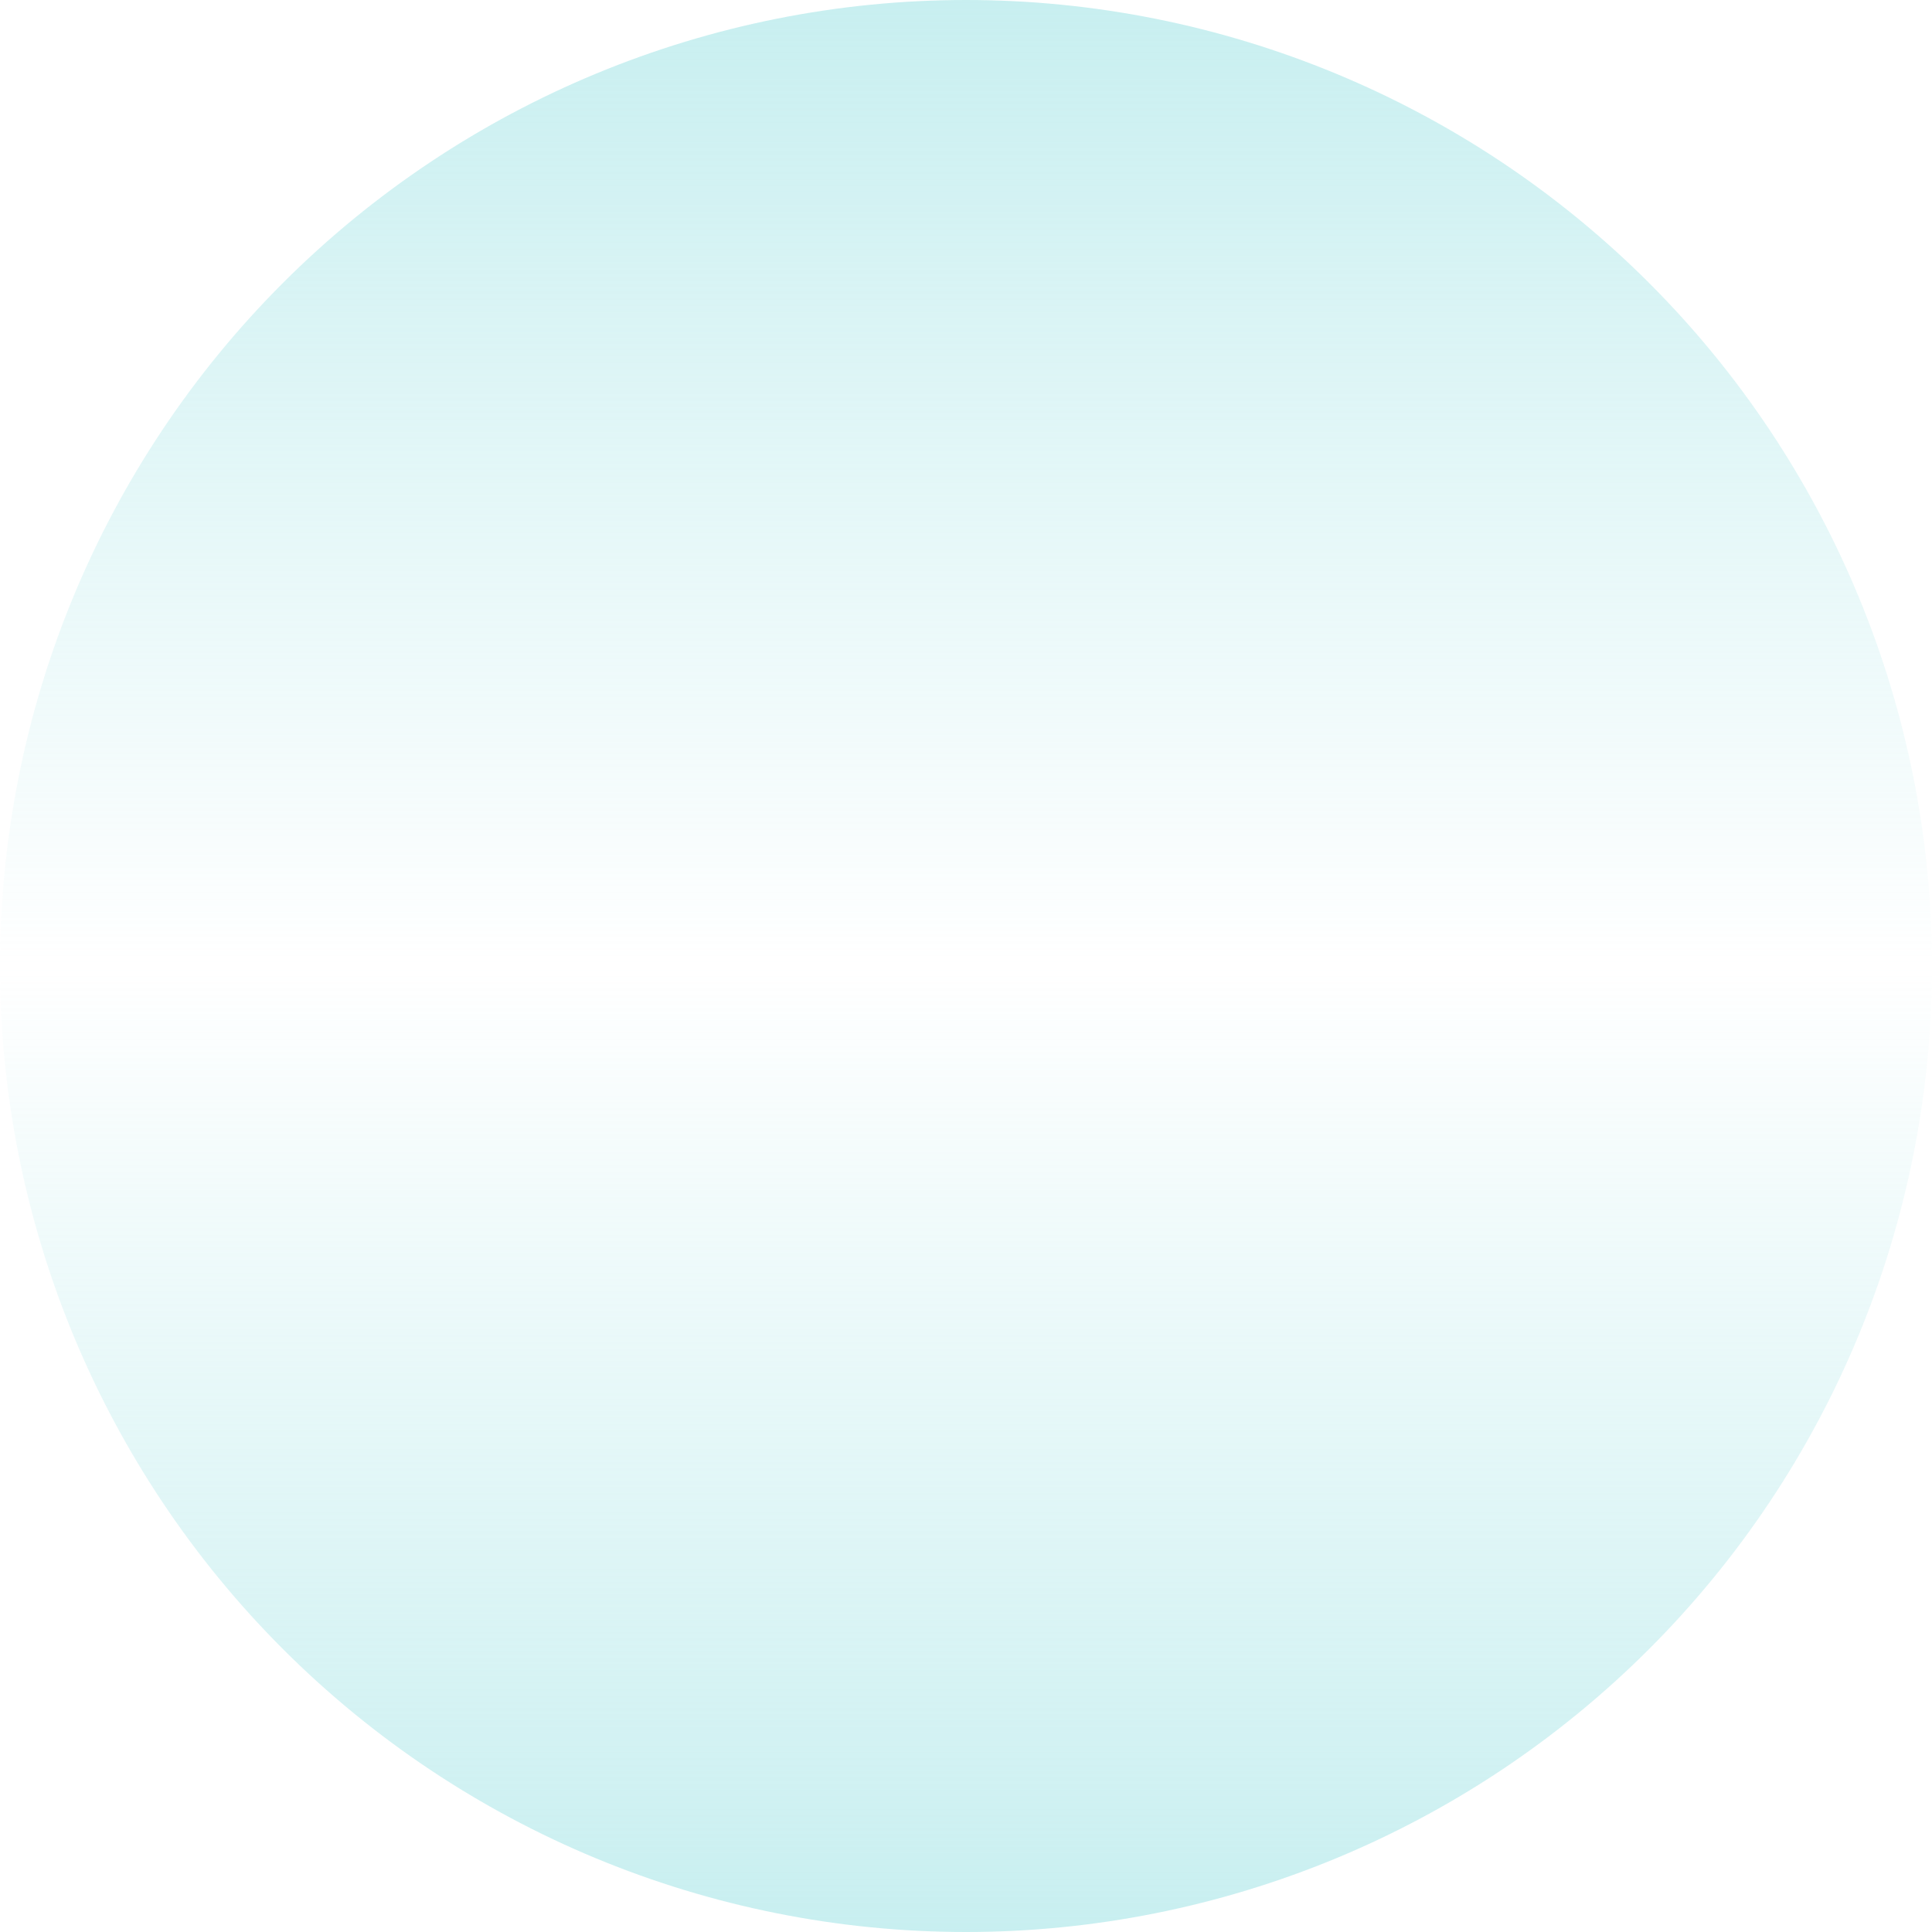 <svg width="2433" height="2433" viewBox="0 0 2433 2433" fill="none" xmlns="http://www.w3.org/2000/svg">
<path opacity="0.6" d="M2433 1216.5C2433 1539.14 2304.83 1848.56 2076.7 2076.7C1848.56 2304.83 1539.14 2433 1216.5 2433C893.864 2433 584.443 2304.83 356.305 2076.7C128.167 1848.56 4.87167e-05 1539.14 0 1216.5L1216.5 1216.5L2433 1216.5Z" fill="url(#paint0_linear_30_6)"/>
<path opacity="0.6" d="M0 1216.5C0 893.864 128.167 584.442 356.305 356.304C584.443 128.166 893.864 -0 1216.5 -0C1539.14 -0 1848.56 128.166 2076.7 356.304C2304.83 584.442 2433 893.864 2433 1216.5L1216.5 1216.5L0 1216.5Z" fill="url(#paint1_linear_30_6)"/>
<defs>
<linearGradient id="paint0_linear_30_6" x1="1217" y1="1217" x2="1217" y2="2433" gradientUnits="userSpaceOnUse">
<stop stop-color="#A3E4E6" stop-opacity="0"/>
<stop offset="1" stop-color="#A3E4E6"/>
</linearGradient>
<linearGradient id="paint1_linear_30_6" x1="1216" y1="1216" x2="1216" y2="-1.7105e-05" gradientUnits="userSpaceOnUse">
<stop stop-color="#A3E4E6" stop-opacity="0"/>
<stop offset="1" stop-color="#A3E4E6"/>
</linearGradient>
</defs>
</svg>
